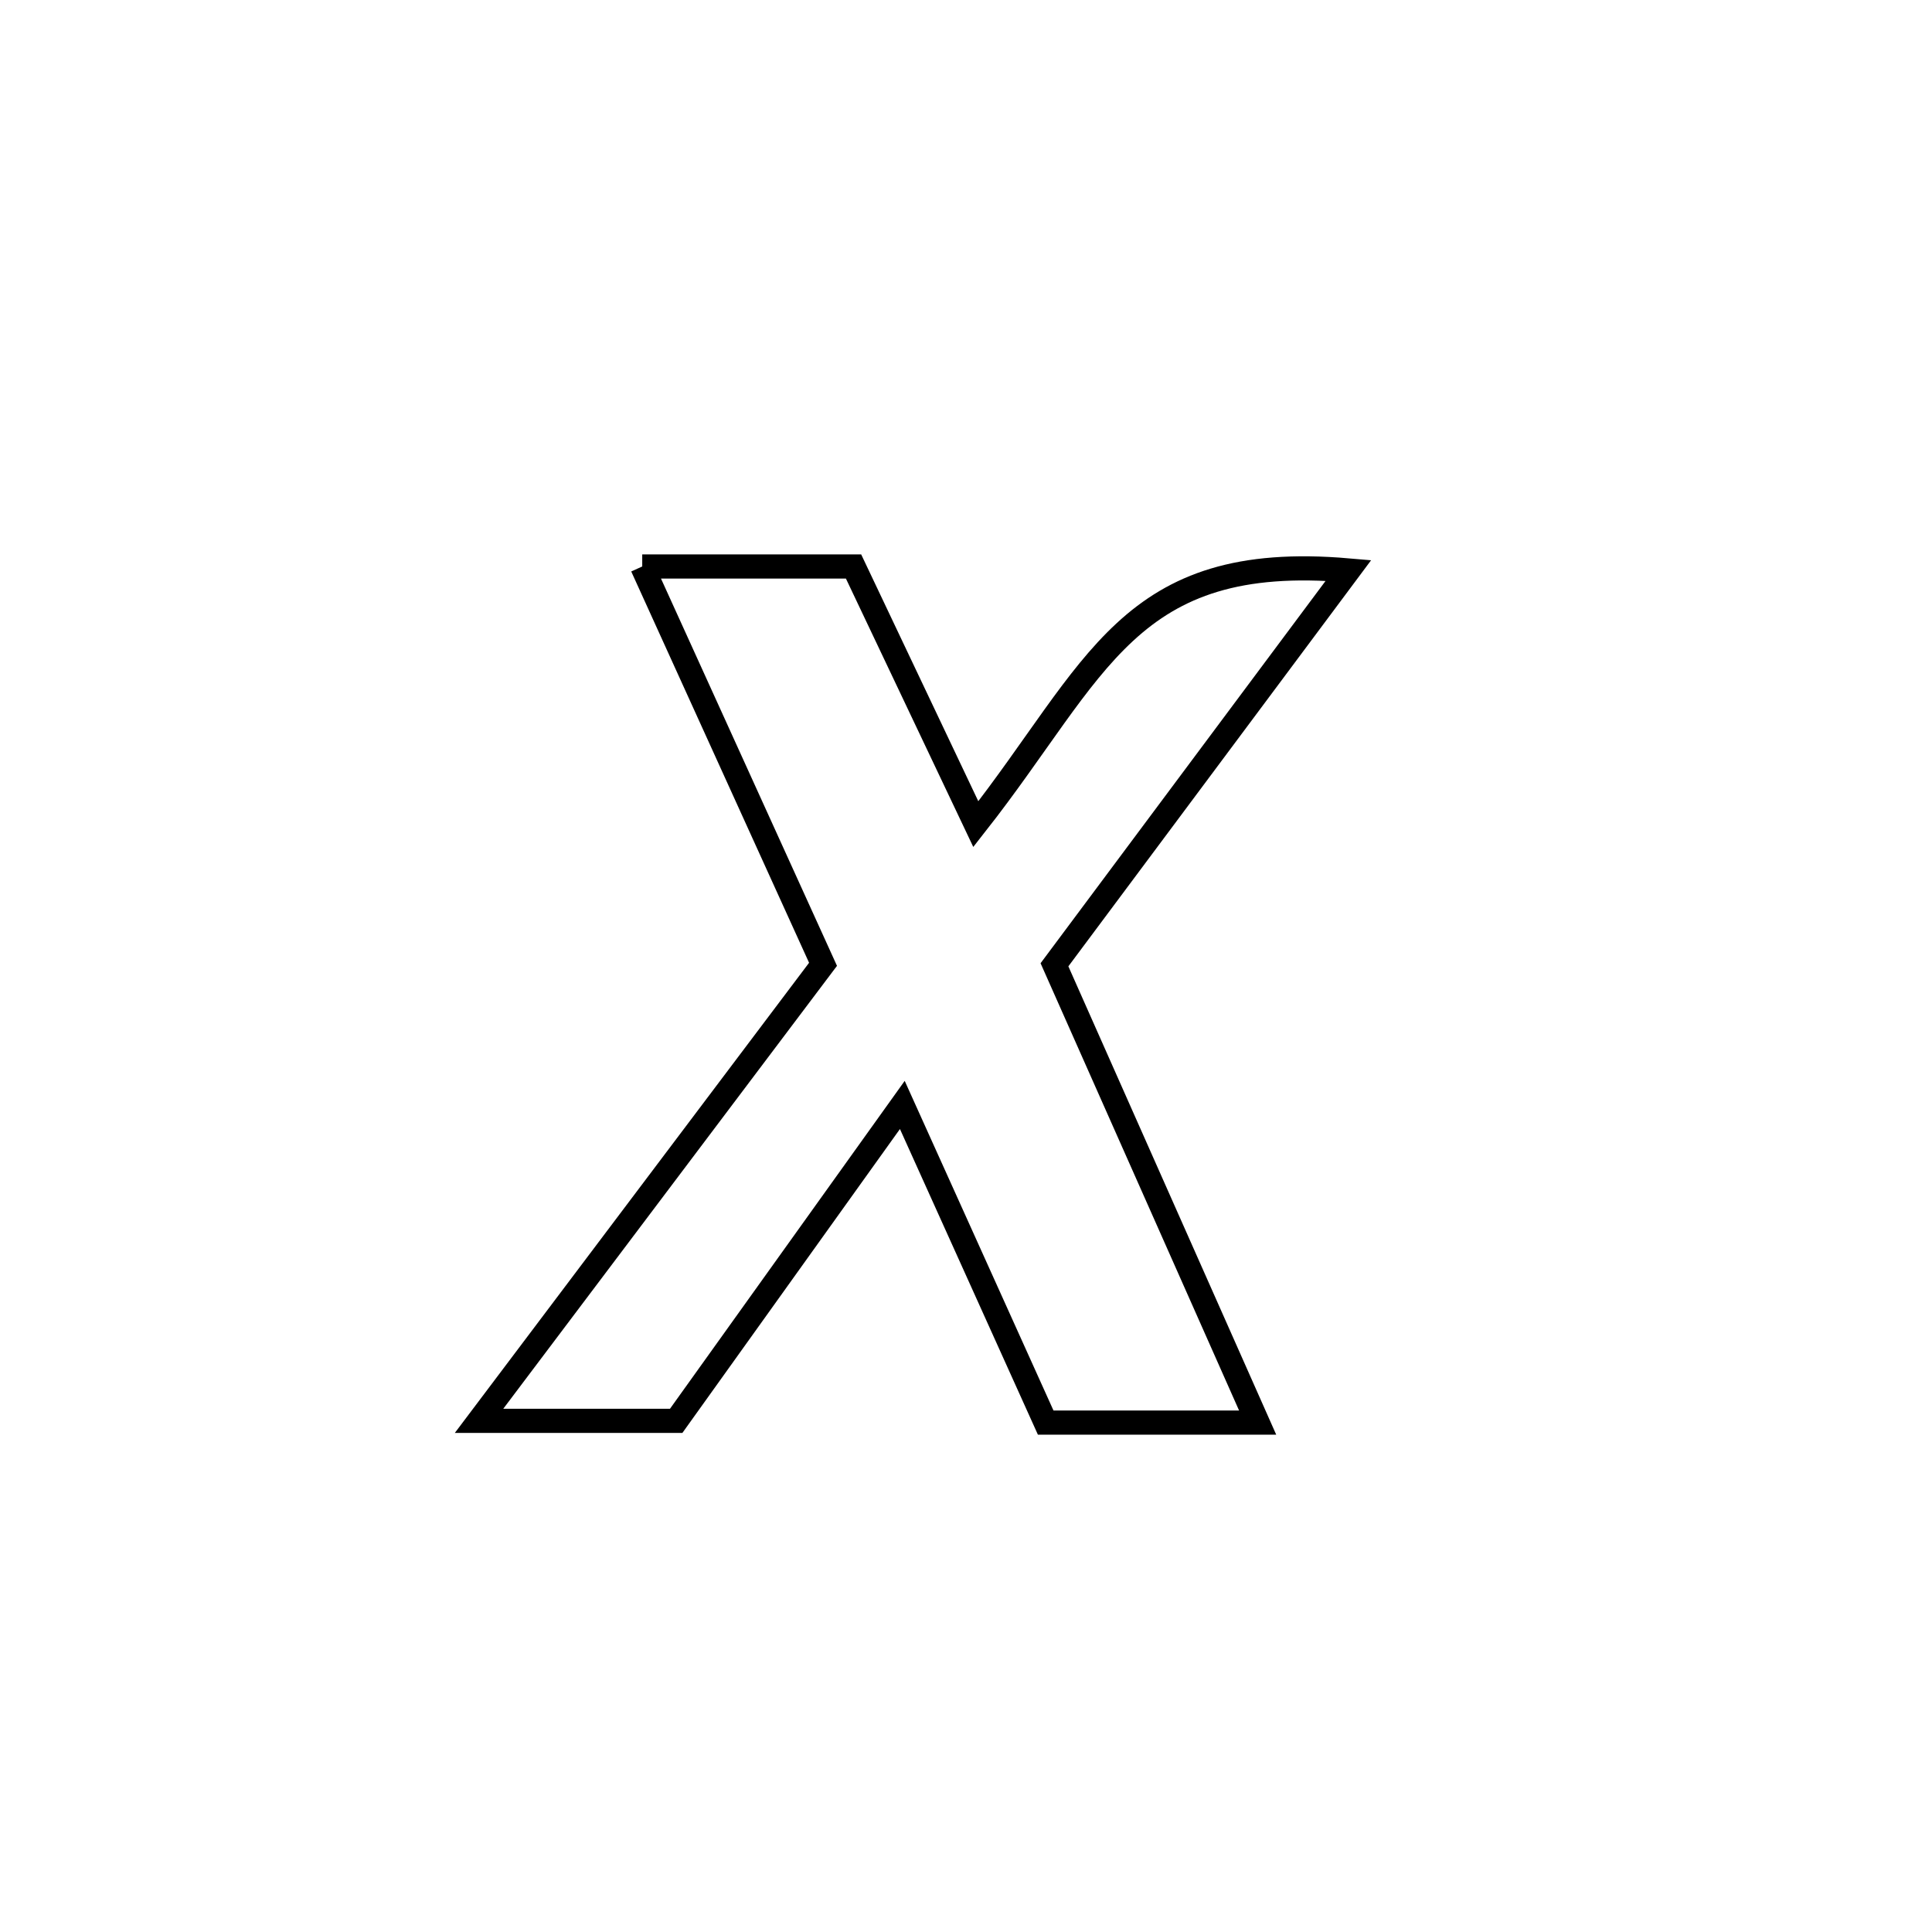<svg xmlns="http://www.w3.org/2000/svg" viewBox="0.0 0.0 24.0 24.0" height="200px" width="200px"><path fill="none" stroke="black" stroke-width=".3" stroke-opacity="1.0"  filling="0" d="M7.978 7.037 L7.978 7.037 C8.853 7.037 9.728 7.037 10.603 7.037 L10.603 7.037 C11.109 8.104 11.615 9.171 12.122 10.238 L12.122 10.238 C13.636 8.31 14.008 6.848 16.751 7.086 L16.751 7.086 C15.534 8.719 14.316 10.352 13.099 11.985 L13.099 11.985 C13.941 13.881 14.782 15.776 15.623 17.672 L15.623 17.672 C14.745 17.672 13.867 17.672 12.99 17.672 L12.99 17.672 C12.396 16.357 11.803 15.041 11.209 13.726 L11.209 13.726 C10.273 15.034 9.337 16.342 8.4 17.65 L8.4 17.65 C7.584 17.65 6.767 17.65 5.951 17.65 L5.951 17.65 C7.375 15.76 8.8 13.87 10.224 11.979 L10.224 11.979 C9.476 10.332 8.727 8.685 7.978 7.037 L7.978 7.037"></path></svg>